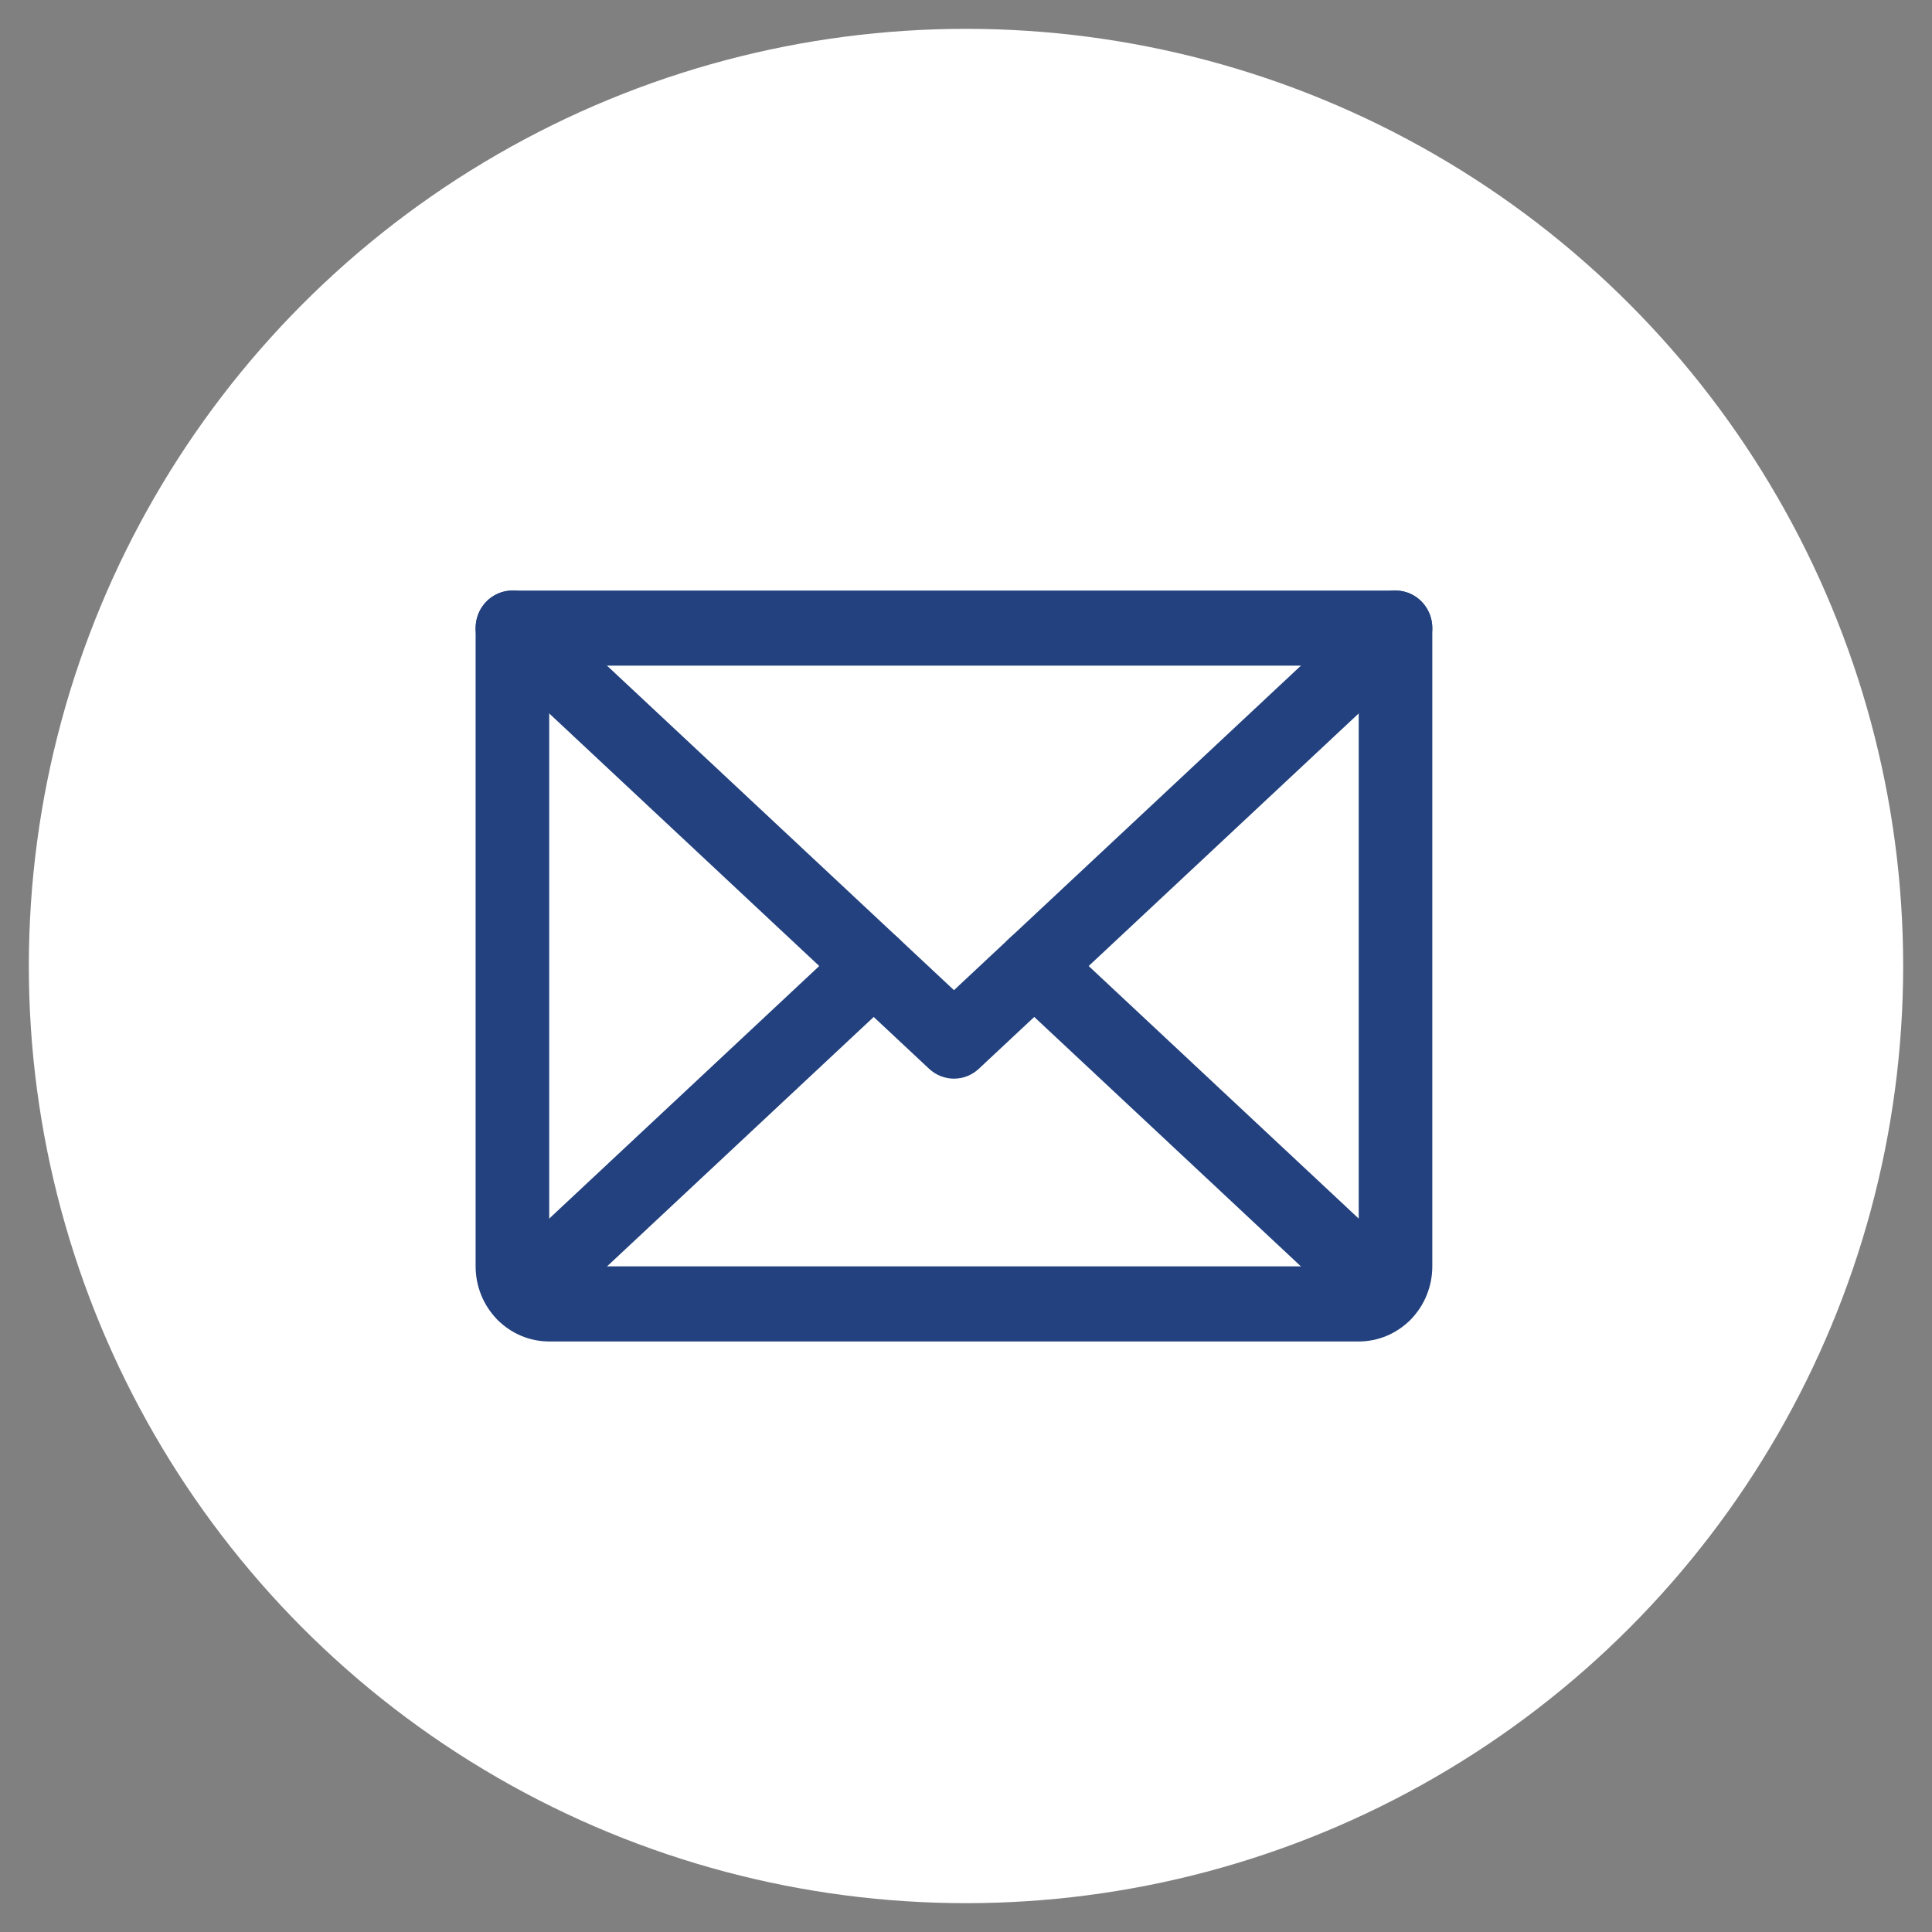 <svg width="67" height="67" viewBox="0 0 67 67" fill="none" xmlns="http://www.w3.org/2000/svg">
<rect x="0" y="0" width="67" height="67" fill="#808080" stroke="none"/>
<circle cx="33.5" cy="33.5" r="32.5" fill="white"/>
<path fill-rule="evenodd" clip-rule="evenodd" d="M16.83 20.902C17.306 20.372 18.113 20.336 18.632 20.822L33.083 34.338L47.533 20.822C48.052 20.336 48.86 20.372 49.336 20.902C49.812 21.432 49.777 22.256 49.257 22.741L33.945 37.064C33.457 37.521 32.708 37.521 32.22 37.064L16.908 22.741C16.388 22.256 16.353 21.432 16.83 20.902Z" fill="#22417E"/>
<path fill-rule="evenodd" clip-rule="evenodd" d="M16.494 21.782C16.494 21.062 17.065 20.48 17.77 20.48H48.395C49.1 20.48 49.671 21.062 49.671 21.782V43.917C49.671 44.608 49.402 45.27 48.924 45.758C48.445 46.247 47.796 46.521 47.119 46.521H19.046C18.369 46.521 17.72 46.247 17.242 45.758C16.763 45.27 16.494 44.608 16.494 43.917V21.782ZM19.046 23.084V43.917H47.119V23.084H19.046Z" fill="#22417E"/>
<path fill-rule="evenodd" clip-rule="evenodd" d="M31.24 32.62C31.716 33.151 31.681 33.974 31.162 34.46L19.027 45.811C18.508 46.297 17.7 46.261 17.224 45.731C16.748 45.201 16.783 44.377 17.302 43.891L29.437 32.541C29.957 32.055 30.764 32.09 31.24 32.62Z" fill="#22417E"/>
<path fill-rule="evenodd" clip-rule="evenodd" d="M34.925 32.62C35.401 32.09 36.209 32.055 36.728 32.541L48.863 43.891C49.383 44.377 49.418 45.201 48.942 45.731C48.465 46.261 47.658 46.297 47.139 45.811L35.004 34.46C34.484 33.974 34.449 33.151 34.925 32.62Z" fill="#22417E"/>
</svg>
